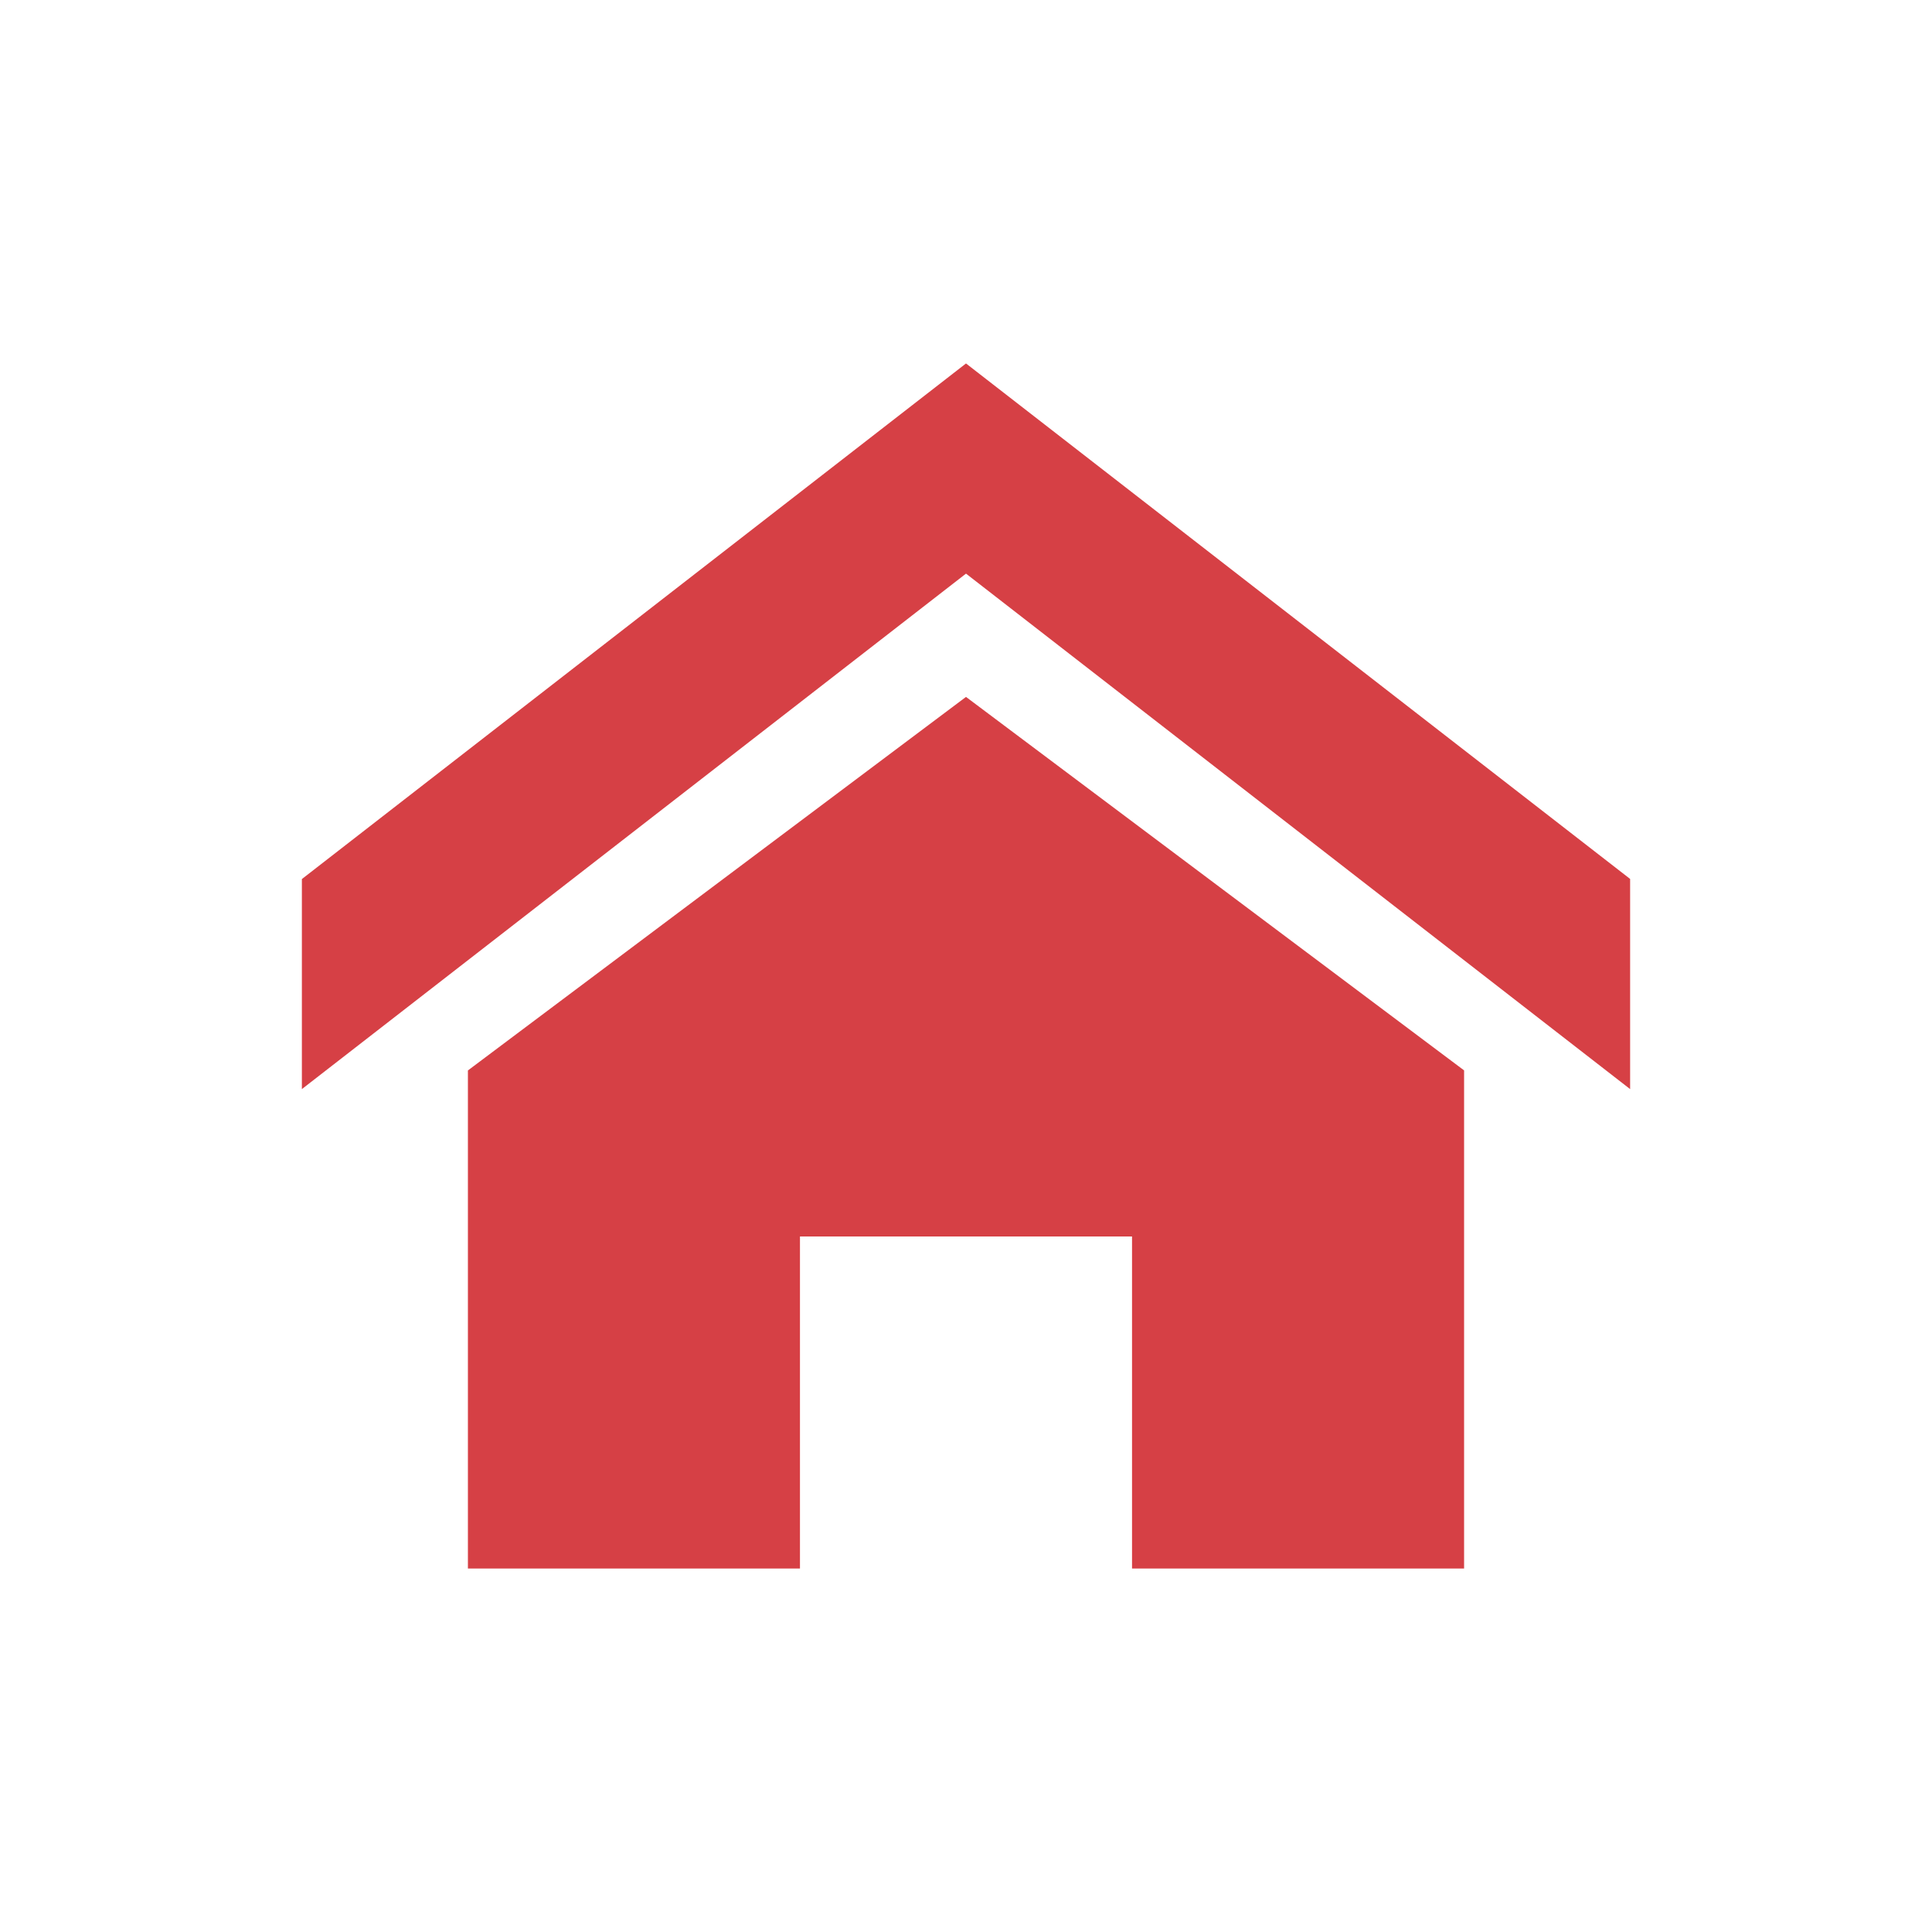 <svg xmlns="http://www.w3.org/2000/svg" width="800" height="800" fill="#d64045" viewBox="0 0 32 32"><path d="M27 18.039 16 9.501 5 18.039V14.56l11-8.54 11 8.538v3.481zm-2.75-.31v8.251h-5.5v-5.5h-5.5v5.5h-5.5v-8.25L16 11.543l8.25 6.186z"/></svg>